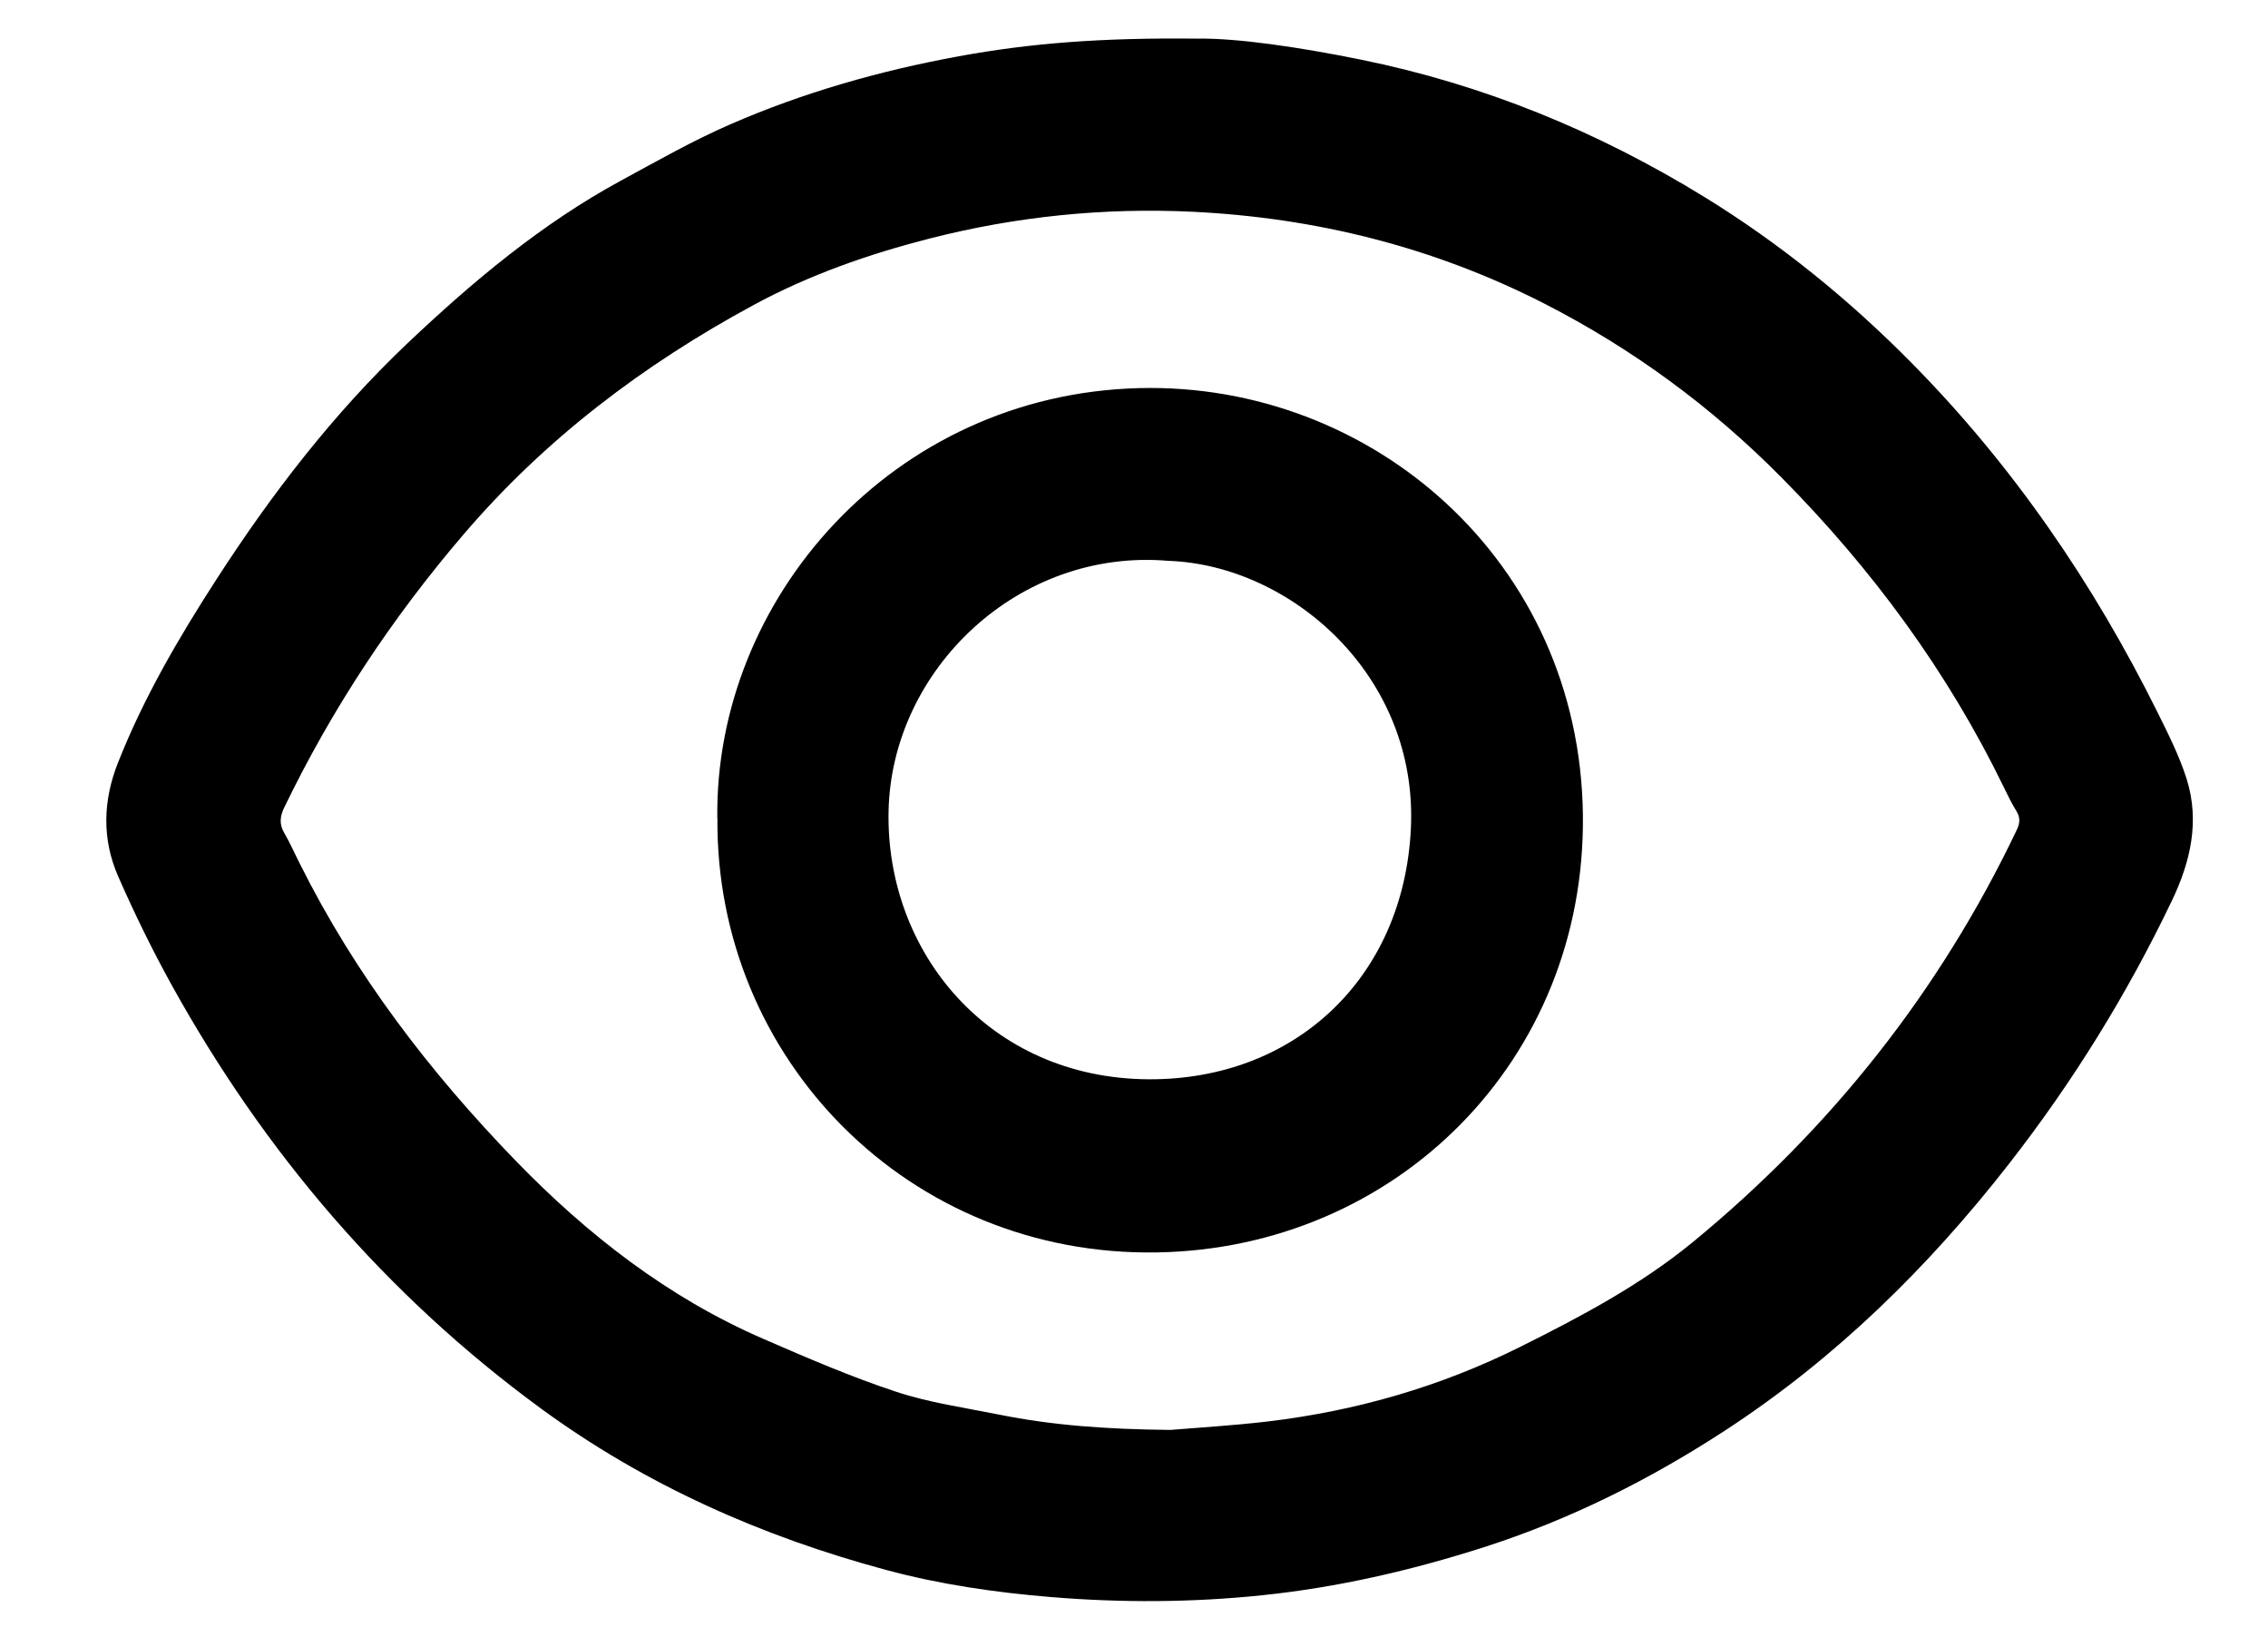<?xml version="1.0" encoding="UTF-8"?>
<svg id="Capa_2" data-name="Capa 2" xmlns="http://www.w3.org/2000/svg" viewBox="0 0 212 153">
  <path d="m111.93,3.61c3.68-.06,9.52.79,15.31,1.97,11.46,2.33,22.1,6.7,32.05,12.81,7.07,4.35,13.47,9.54,19.29,15.42,9.52,9.62,17.08,20.65,23.09,32.75,1.01,2.04,2.05,4.1,2.73,6.25,1.23,3.93.36,7.71-1.37,11.33-4.19,8.76-9.27,16.97-15.24,24.62-7.51,9.63-16.13,18.1-26.37,24.81-7.1,4.65-14.65,8.44-22.78,11.04-6.76,2.16-13.63,3.74-20.68,4.47-6.55.68-13.1.71-19.68.17-5.24-.43-10.41-1.18-15.46-2.54-11.63-3.13-22.5-7.94-32.28-15.1-14.45-10.59-25.79-23.87-34.45-39.48-1.84-3.32-3.51-6.74-5.04-10.22-1.53-3.49-1.43-7.08-.02-10.64,2.4-6.07,5.68-11.68,9.21-17.14,5.16-7.99,10.95-15.51,17.87-22.07,6.09-5.76,12.51-11.15,19.93-15.18,3.37-1.83,6.71-3.73,10.22-5.26,6.84-2.98,13.99-5.01,21.35-6.36,6.65-1.22,13.33-1.75,22.32-1.65Zm-2.45,130.01c2.27-.19,5.7-.39,9.1-.79,8.22-.99,16.07-3.25,23.49-6.95,5.66-2.82,11.26-5.78,16.16-9.8,12.91-10.61,23.07-23.41,30.28-38.51.33-.68.34-1.21-.06-1.83-.42-.67-.76-1.39-1.11-2.1-5.27-10.87-12.35-20.47-20.82-29.02-6.5-6.57-13.89-12.02-22.17-16.25-10.34-5.28-21.34-8.02-32.87-8.58-8.31-.4-16.53.44-24.62,2.51-5.7,1.46-11.24,3.4-16.41,6.2-10.3,5.57-19.5,12.52-27.16,21.49-6.66,7.79-12.25,16.23-16.71,25.45-.41.84-.5,1.56-.01,2.4.54.93.97,1.92,1.46,2.88,5.18,10.38,12.15,19.48,20.18,27.76,6.68,6.89,14.22,12.77,23.12,16.63,4.09,1.78,8.2,3.55,12.43,4.95,3.11,1.03,6.41,1.49,9.64,2.14,4.93.99,9.92,1.37,16.1,1.43Z"/>
  <path d="m67.05,76.49c-.26-20.52,16.39-39.62,39.41-40.22,21.71-.56,41.21,16.12,41.5,39.88.28,22.92-17.45,40.52-39.82,40.89-23.18.39-41.25-18.07-41.08-40.55Zm42.16-24.08c-14.05-1.2-25.84,10.19-26.15,23.32-.31,13.2,9.36,25.05,24.31,25.13,13.65.07,23.83-9.45,24.51-23.41.7-14.31-11.22-24.64-22.67-25.04Z"/>
</svg>